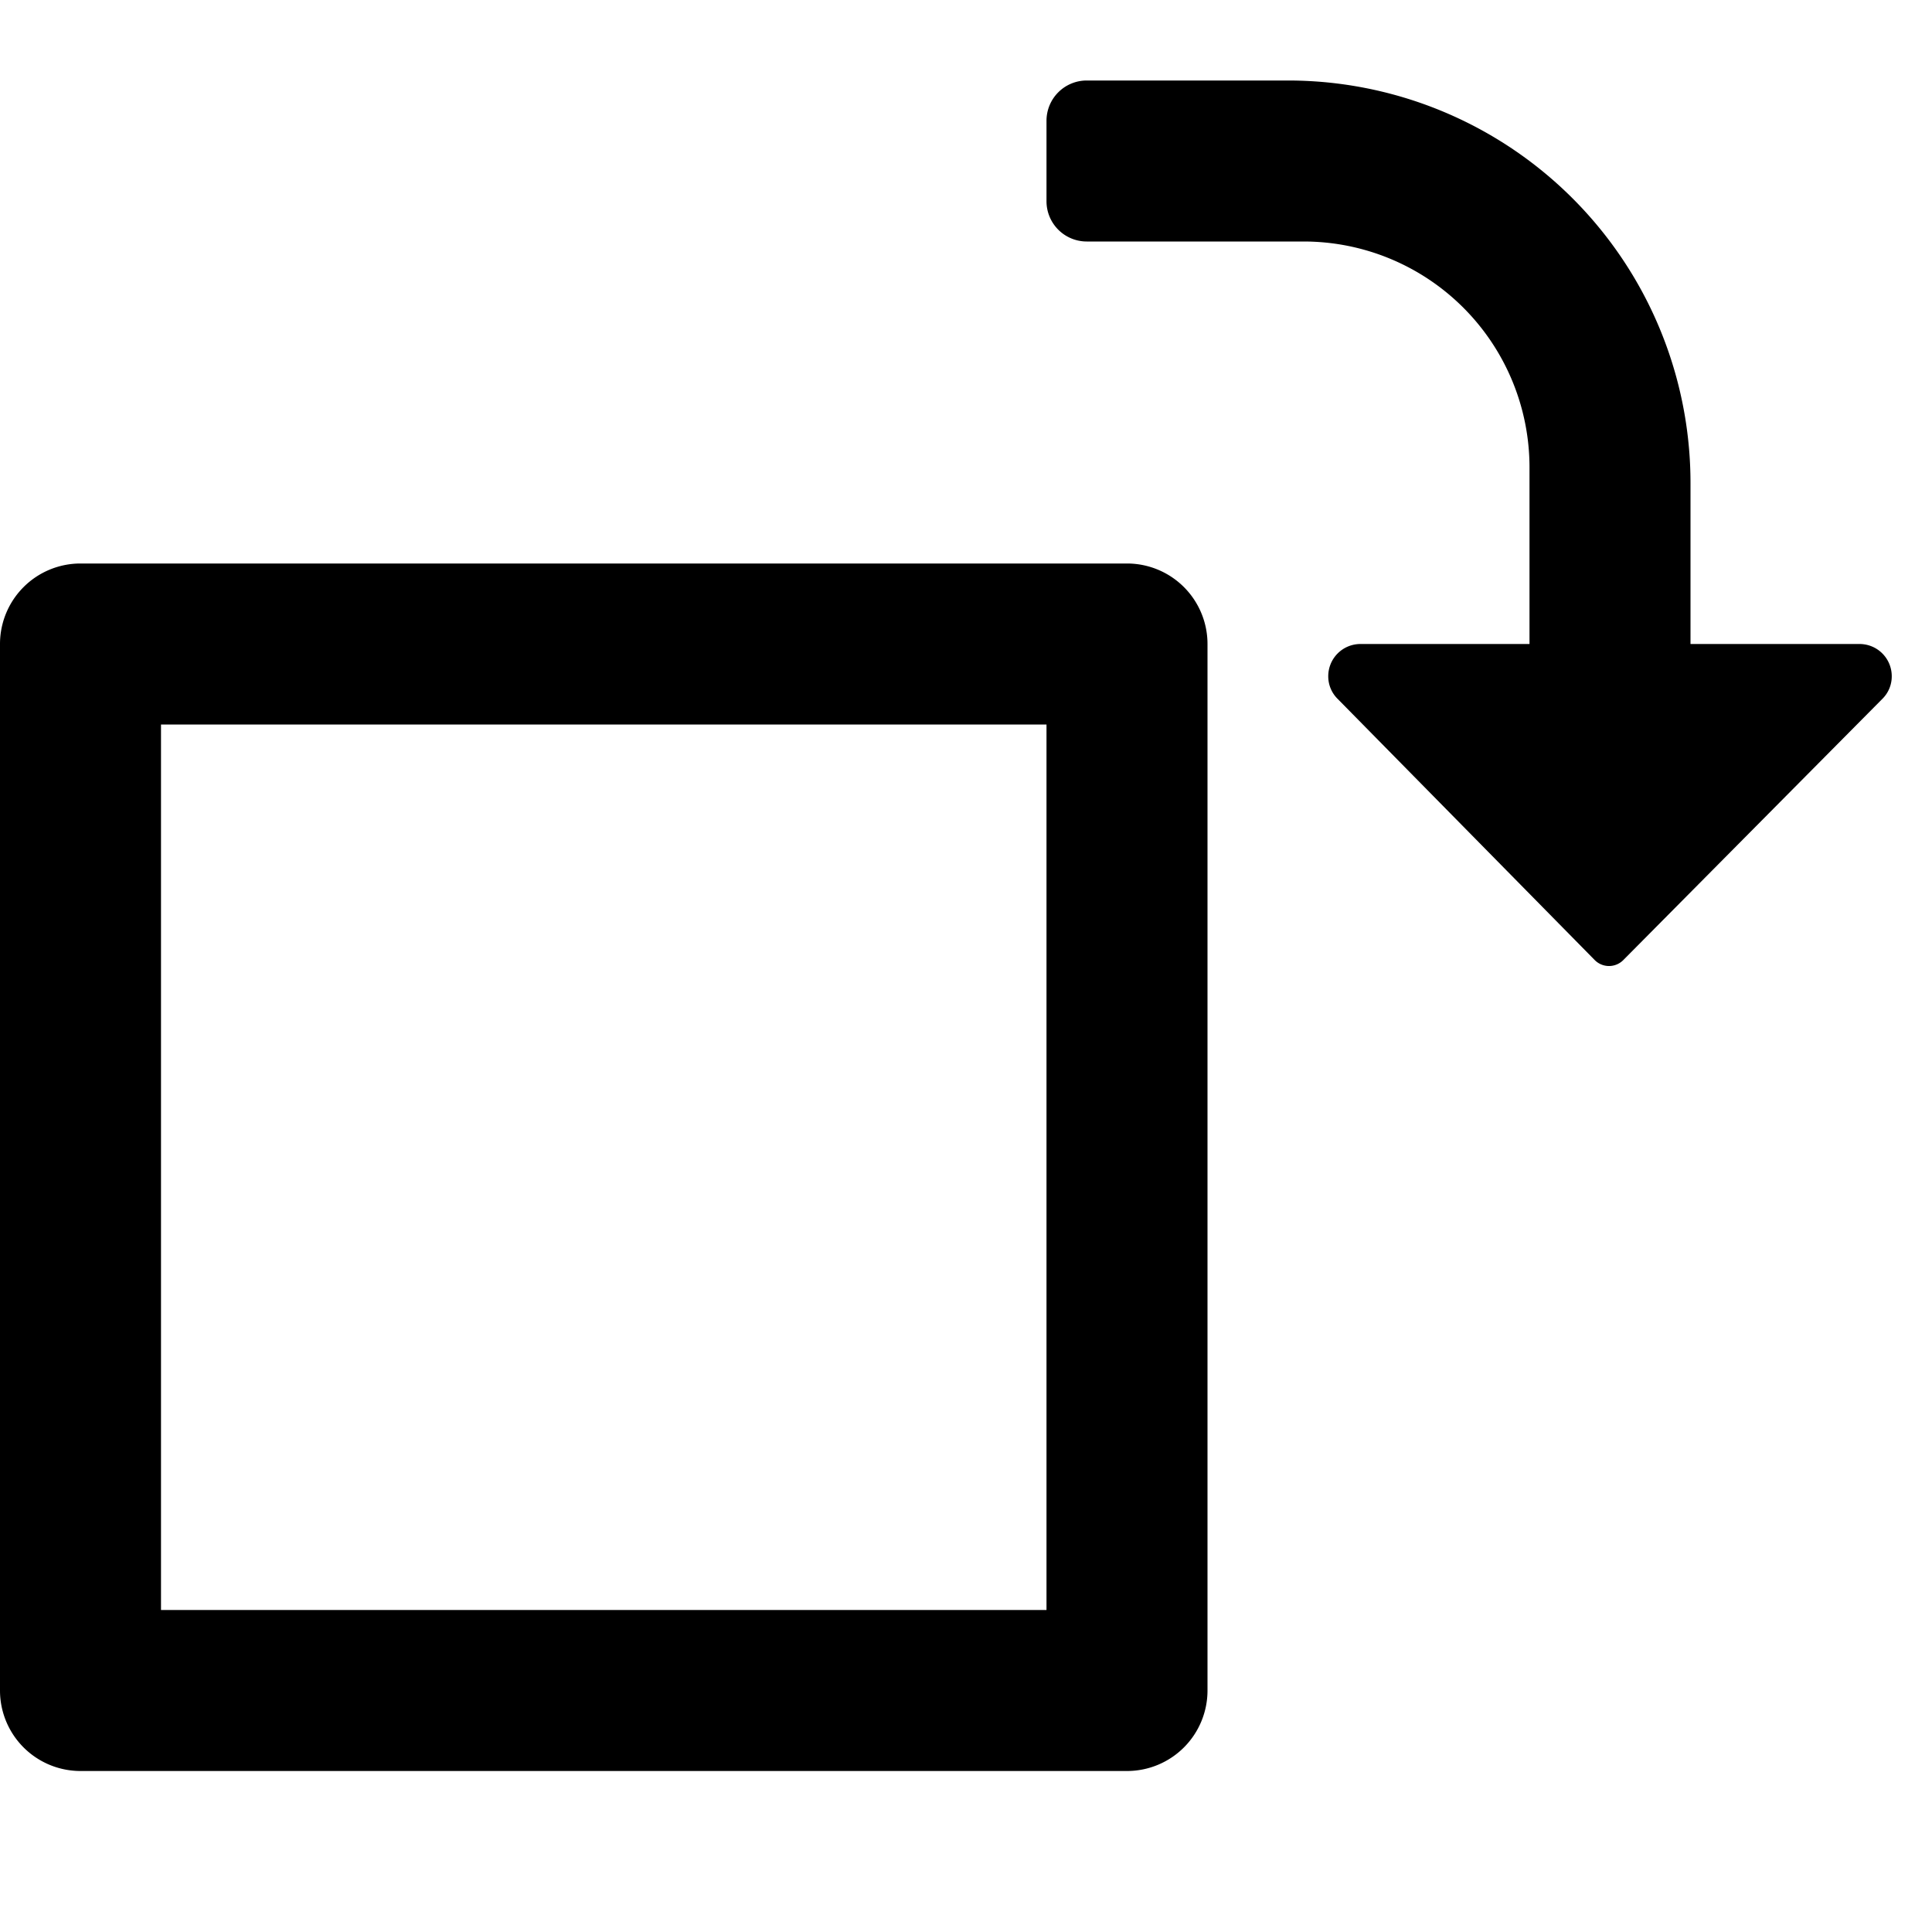 <svg xmlns="http://www.w3.org/2000/svg" height="48" viewBox="0 0 48 48" width="48"><path d="M27 2h5a10 10 0 0110 10v4h4.2a.8.8 0 01.8.806.785.785 0 01-.236.56l-6.435 6.488a.5.5 0 01-.707 0l-6.386-6.488a.785.785 0 01-.236-.56.8.8 0 01.8-.806H38v-4.387A5.613 5.613 0 0032.387 6H27a1 1 0 01-1-1V3a1 1 0 011-1zM4 18h22v22H4zm-2-4a2 2 0 00-2 2v26a2 2 0 002 2h26a2 2 0 002-2V16a2 2 0 00-2-2z"/></svg>